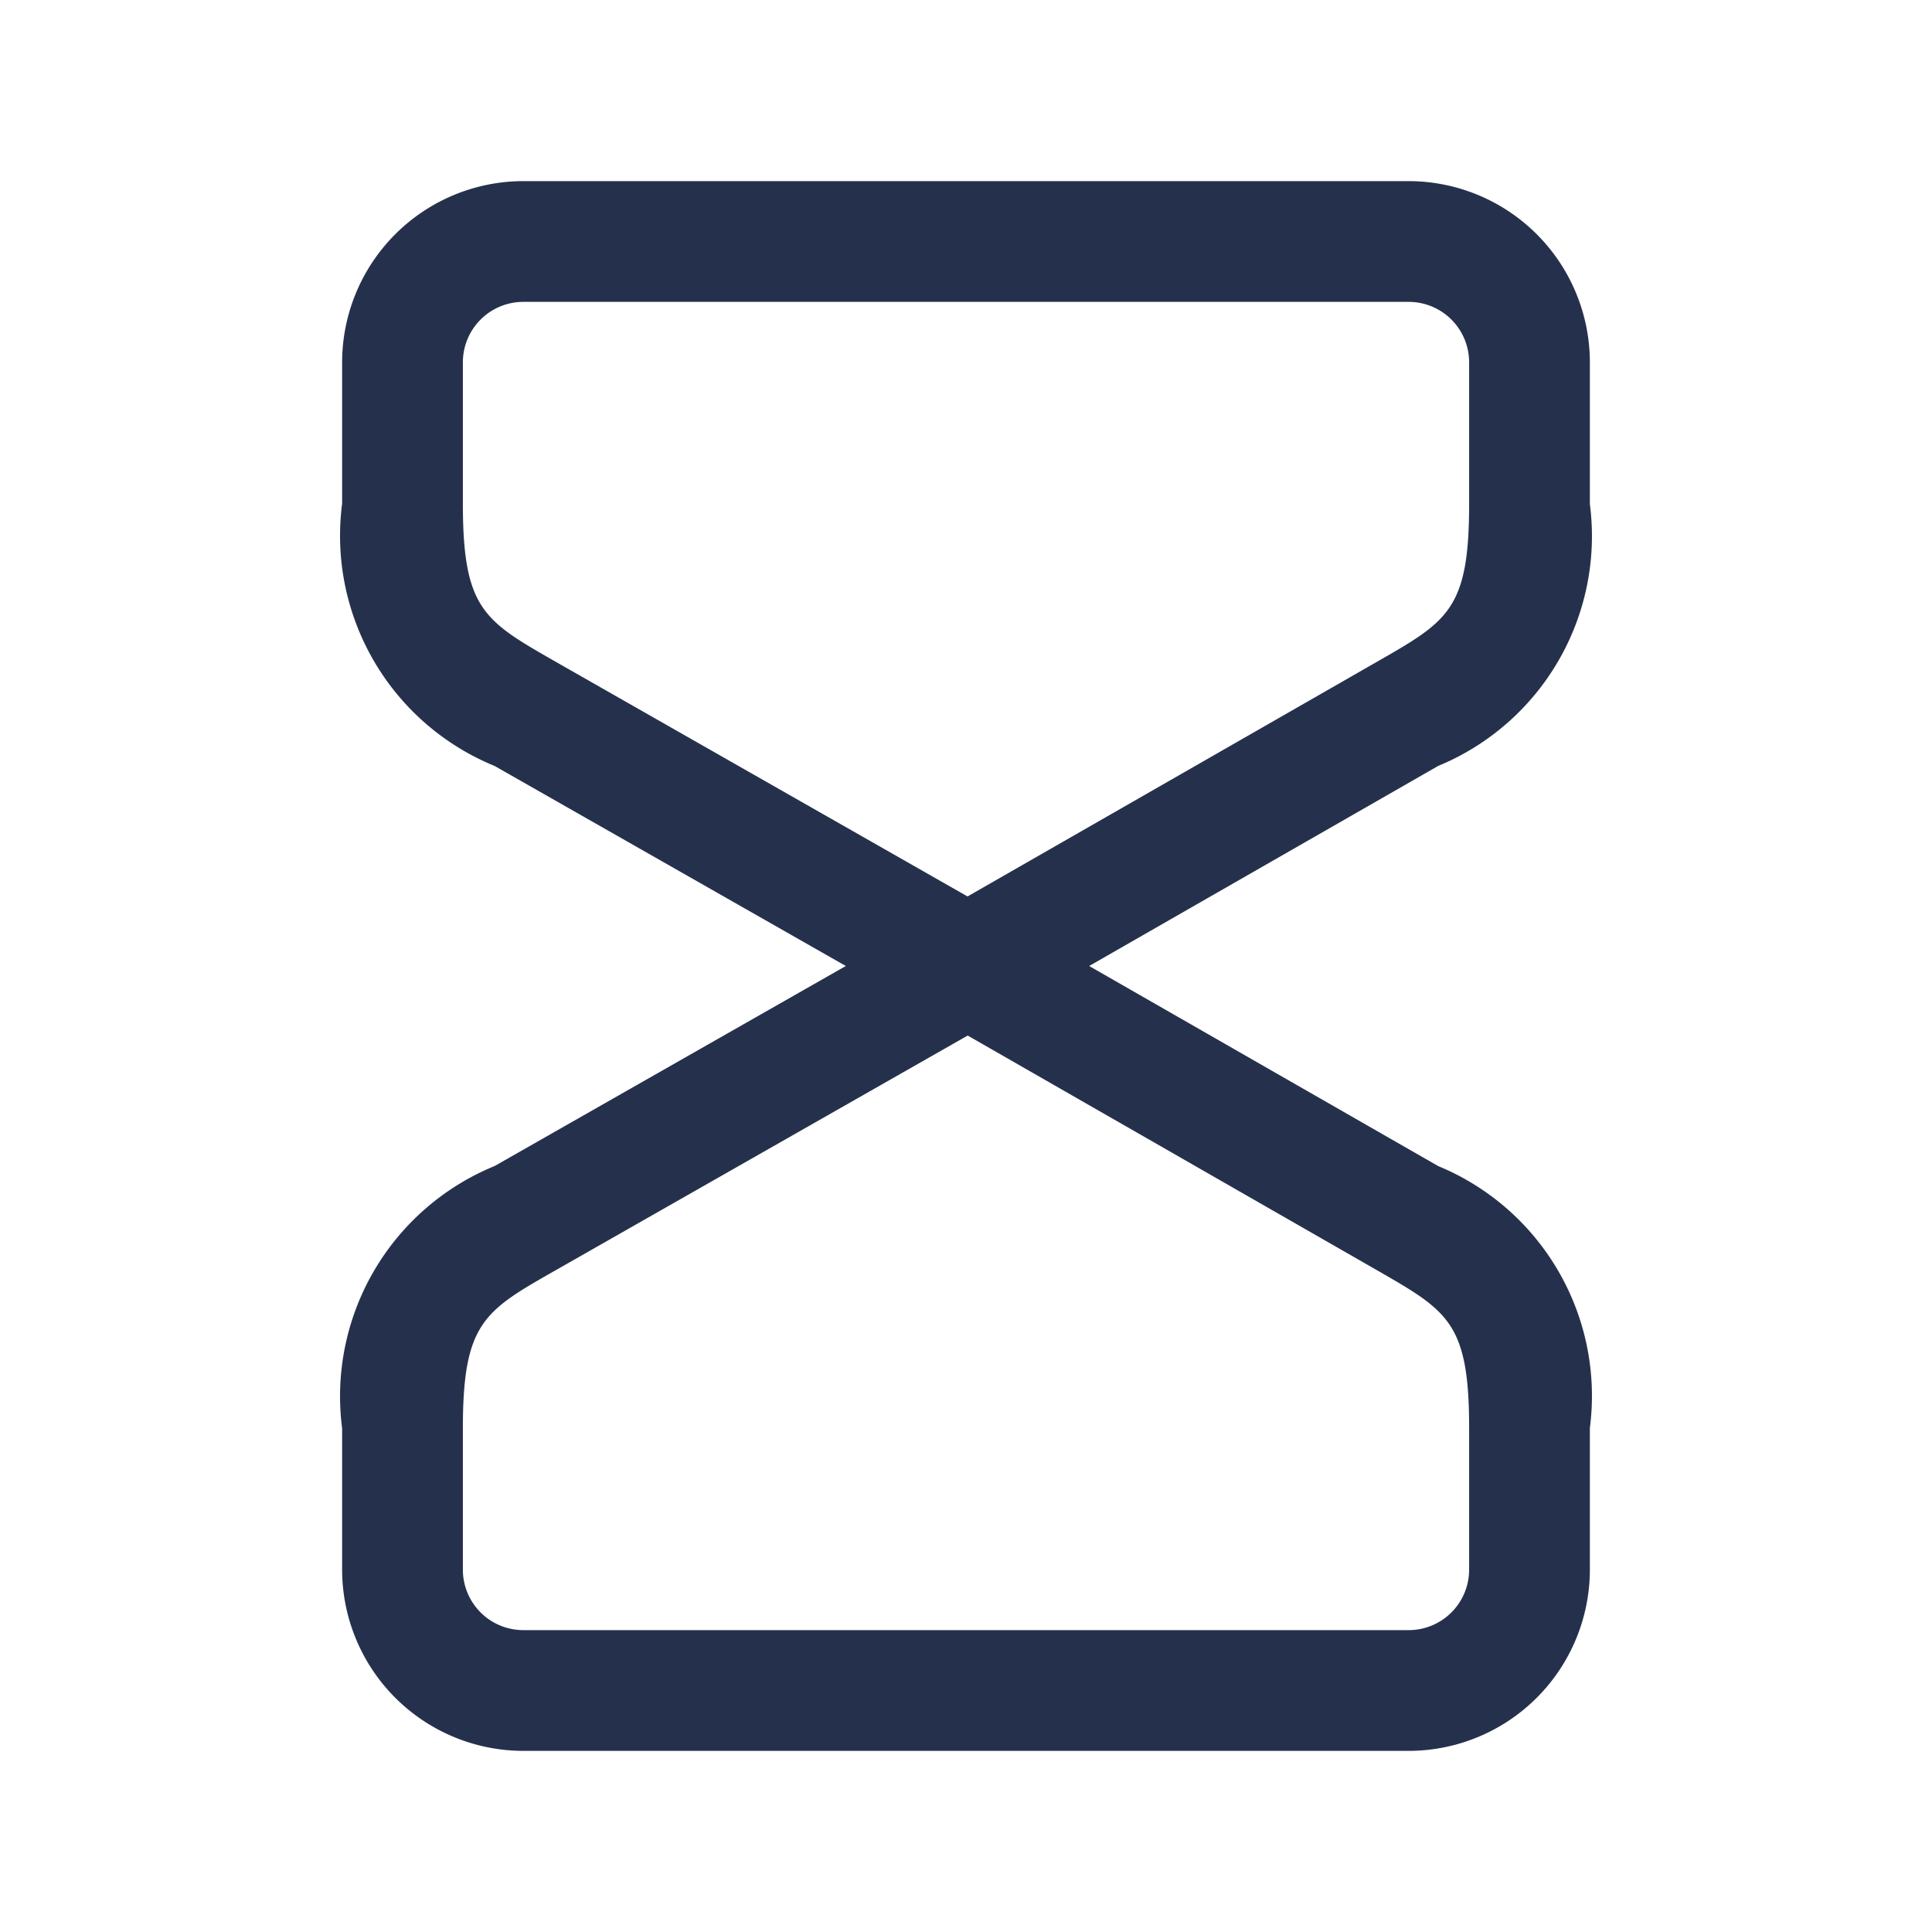 <svg id="Layer" xmlns="http://www.w3.org/2000/svg" viewBox="0 0 24 24"><defs><style>.cls-1{fill:#25314c;}</style></defs><path id="hourglass" class="cls-1" d="M19.75,6.262V4.5A2.253,2.253,0,0,0,17.5,2.25H6.5A2.253,2.253,0,0,0,4.25,4.5V6.256A3.091,3.091,0,0,0,6.144,9.515L10.507,12,6.144,14.485A3.091,3.091,0,0,0,4.25,17.744V19.5A2.253,2.253,0,0,0,6.5,21.75h11a2.253,2.253,0,0,0,2.25-2.25V17.738a3.089,3.089,0,0,0-1.885-3.253L13.53,12l4.335-2.485A3.089,3.089,0,0,0,19.75,6.262Zm-2.631,9.525c.869.5,1.131.648,1.131,1.951V19.5a.751.751,0,0,1-.75.75H6.5a.751.751,0,0,1-.75-.75V17.744c0-1.308.264-1.458,1.136-1.955l5.135-2.925Zm0-7.574-5.1,2.923L6.886,8.211c-.872-.5-1.136-.647-1.136-1.955V4.5a.751.751,0,0,1,.75-.75h11a.751.751,0,0,1,.75.75V6.262C18.25,7.565,17.988,7.715,17.119,8.213Z"/></svg>